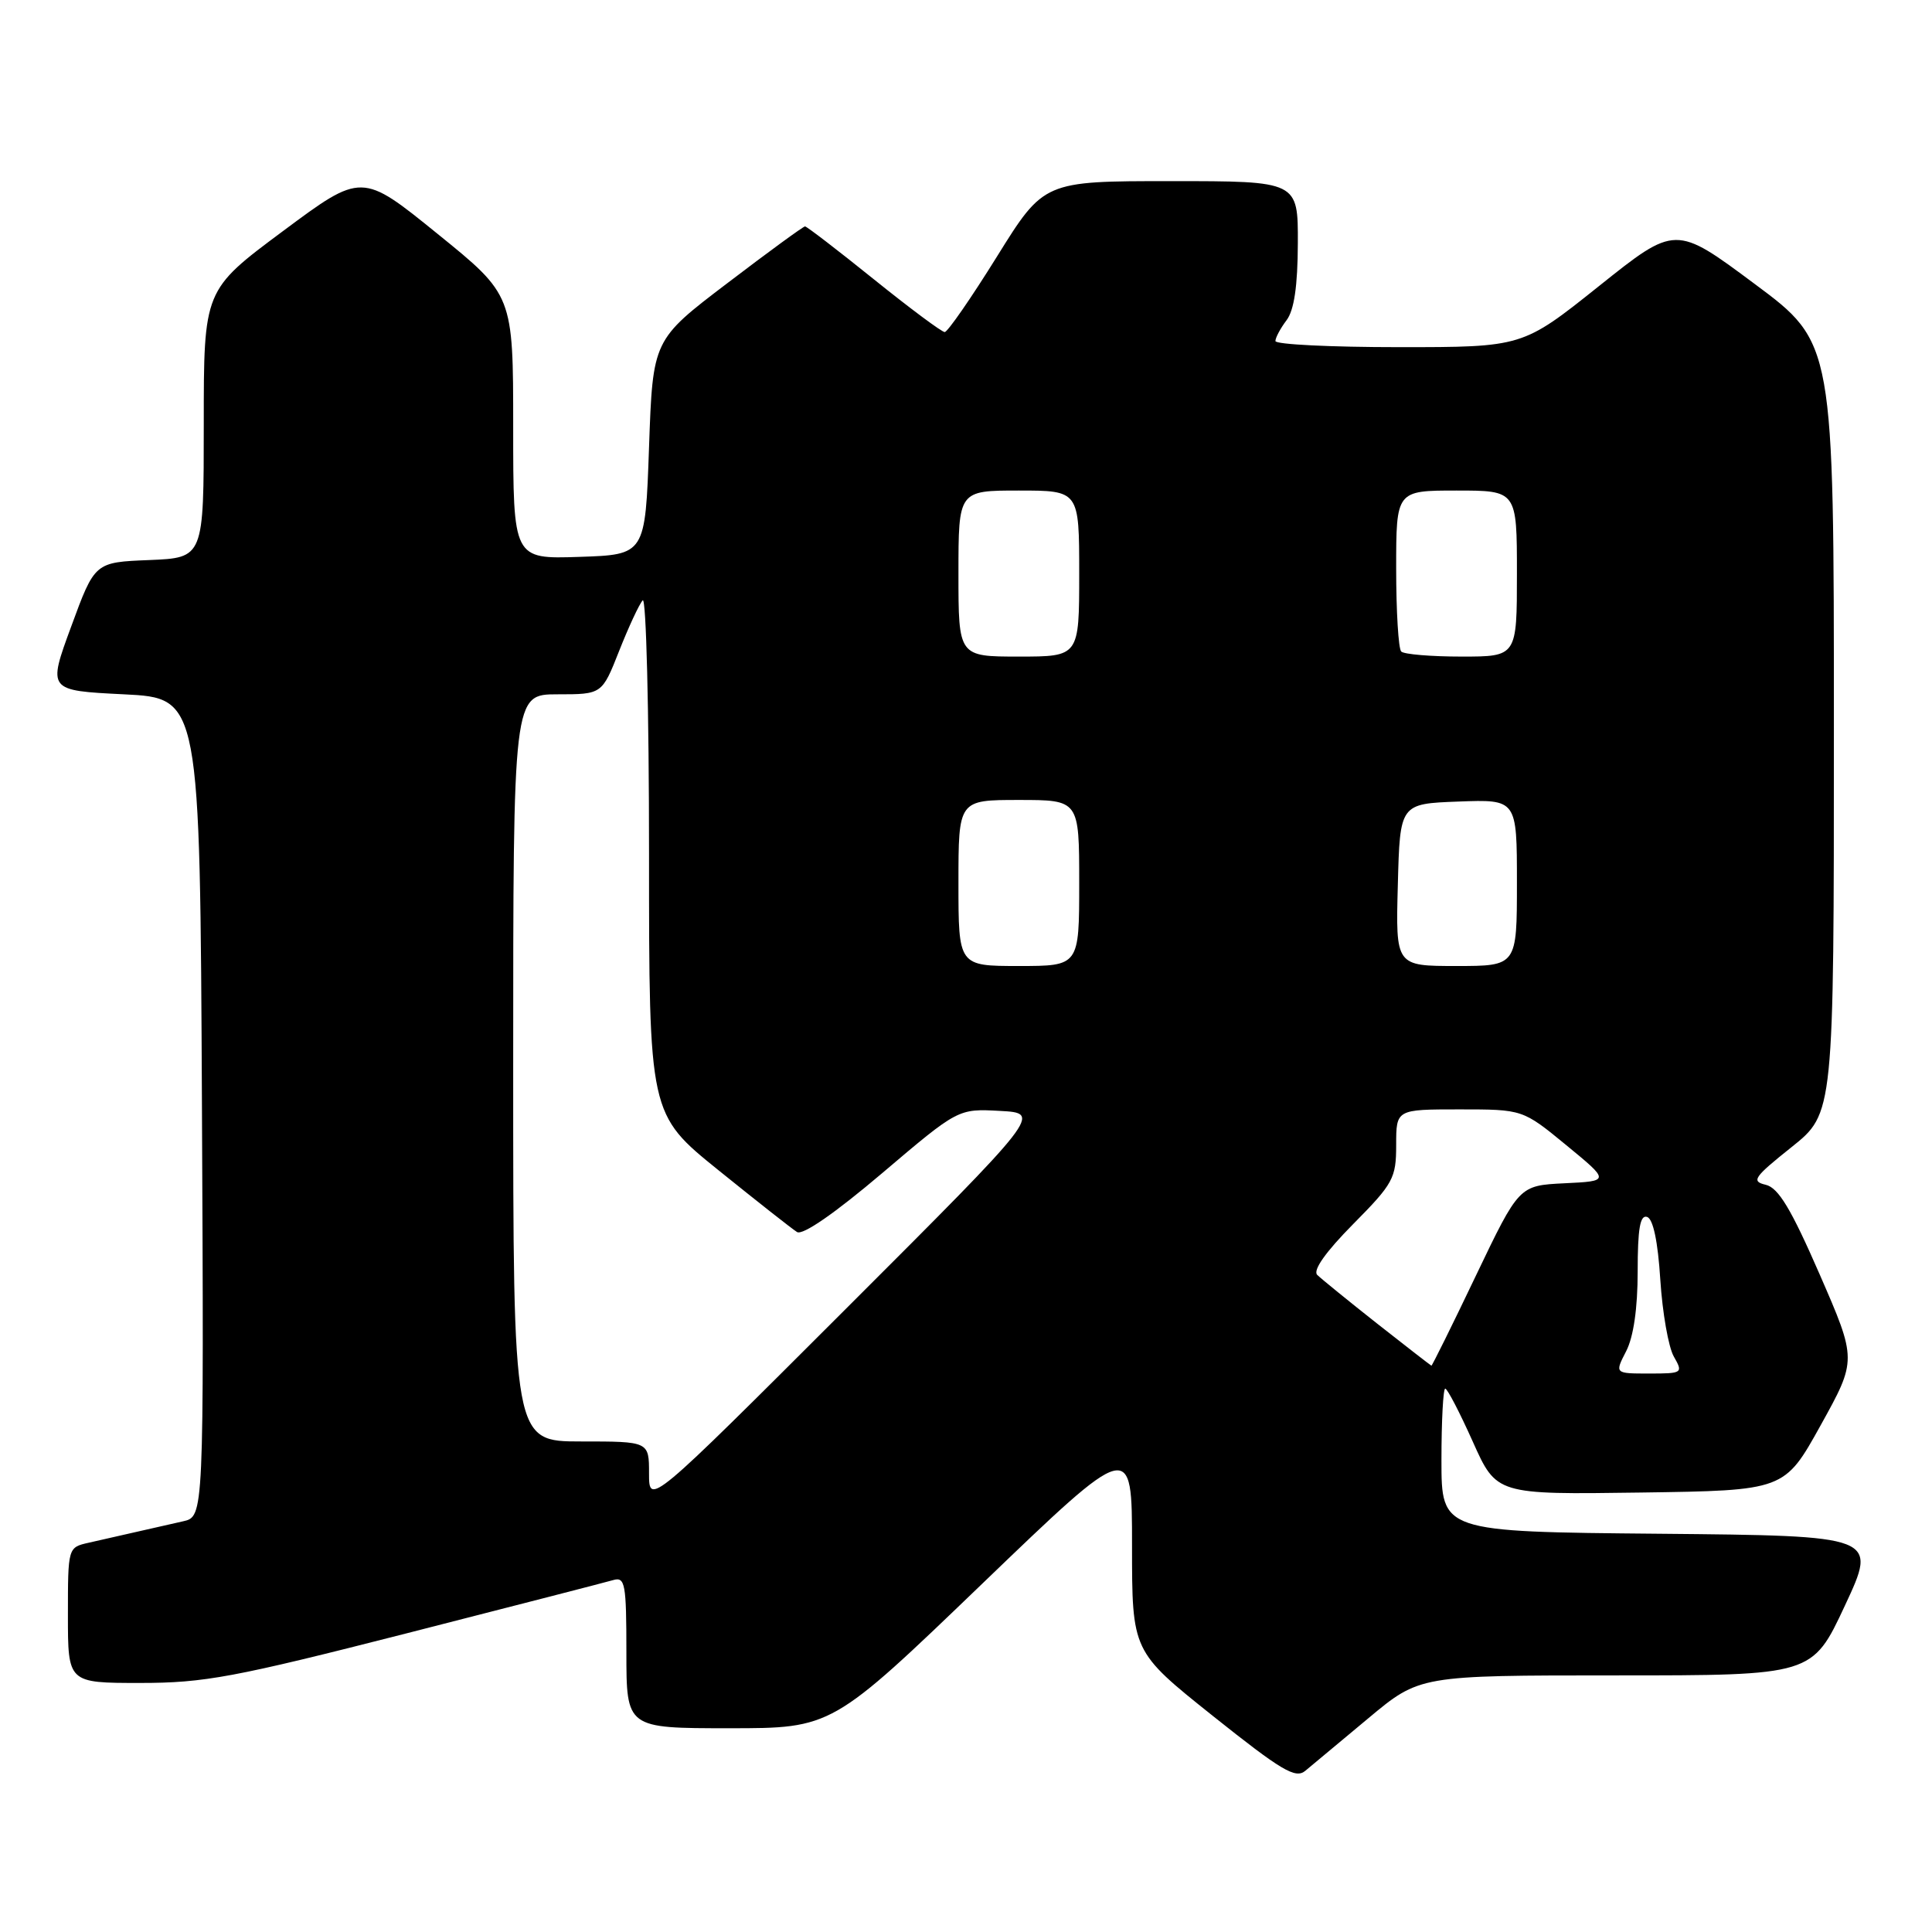 <?xml version="1.0" encoding="UTF-8" standalone="no"?>
<!DOCTYPE svg PUBLIC "-//W3C//DTD SVG 1.1//EN" "http://www.w3.org/Graphics/SVG/1.1/DTD/svg11.dtd" >
<svg xmlns="http://www.w3.org/2000/svg" xmlns:xlink="http://www.w3.org/1999/xlink" version="1.1" viewBox="0 0 256 256">
 <g >
 <path fill="currentColor"
d=" M 181.31 227.68 C 188.11 222.00 188.11 222.00 214.12 222.00 C 240.14 222.00 240.14 222.00 244.46 212.75 C 248.78 203.50 248.78 203.50 219.89 203.23 C 191.00 202.97 191.00 202.97 191.00 193.48 C 191.00 188.27 191.23 184.00 191.50 184.00 C 191.78 184.00 193.42 187.16 195.15 191.02 C 198.29 198.04 198.29 198.04 217.37 197.77 C 236.45 197.50 236.45 197.50 241.25 188.85 C 246.05 180.19 246.05 180.19 241.11 168.85 C 237.32 160.16 235.65 157.39 233.97 156.99 C 232.01 156.53 232.38 156.00 237.39 152.00 C 243.00 147.52 243.00 147.52 243.00 96.47 C 243.00 45.43 243.00 45.43 232.50 37.62 C 222.01 29.81 222.01 29.81 211.87 37.91 C 201.74 46.00 201.74 46.00 185.37 46.00 C 176.37 46.00 169.00 45.64 169.00 45.19 C 169.00 44.75 169.66 43.51 170.47 42.44 C 171.48 41.11 171.95 37.91 171.97 32.25 C 172.00 24.00 172.00 24.00 155.16 24.00 C 138.32 24.00 138.32 24.00 132.10 34.00 C 128.68 39.50 125.56 44.00 125.18 44.00 C 124.79 44.00 120.56 40.85 115.78 37.00 C 111.00 33.15 106.90 30.00 106.67 30.00 C 106.44 30.00 101.81 33.38 96.38 37.52 C 86.50 45.03 86.50 45.03 86.00 59.27 C 85.50 73.50 85.50 73.50 76.75 73.79 C 68.00 74.08 68.00 74.08 68.00 56.59 C 68.00 39.10 68.00 39.10 57.97 30.98 C 47.94 22.85 47.94 22.85 37.47 30.64 C 27.00 38.43 27.00 38.43 27.00 56.17 C 27.00 73.91 27.00 73.91 19.78 74.21 C 12.56 74.50 12.56 74.50 9.44 83.00 C 6.31 91.50 6.31 91.50 16.41 92.00 C 26.50 92.50 26.50 92.50 26.76 146.73 C 27.02 200.96 27.02 200.96 24.26 201.58 C 22.74 201.92 19.93 202.56 18.00 203.00 C 16.07 203.44 13.26 204.08 11.75 204.42 C 9.00 205.04 9.00 205.04 9.00 214.02 C 9.00 223.00 9.00 223.00 18.57 223.00 C 27.08 223.00 30.98 222.27 53.82 216.44 C 67.94 212.83 80.29 209.65 81.25 209.37 C 82.83 208.91 83.00 209.82 83.00 218.93 C 83.00 229.00 83.00 229.00 96.62 229.00 C 110.24 229.00 110.24 229.00 130.12 209.88 C 150.00 190.76 150.00 190.76 150.00 204.79 C 150.00 218.82 150.00 218.82 160.71 227.37 C 169.82 234.63 171.66 235.73 172.96 234.64 C 173.81 233.93 177.56 230.80 181.31 227.68 Z  M 86.00 195.24 C 86.00 191.00 86.00 191.00 77.00 191.00 C 68.00 191.00 68.00 191.00 68.00 141.50 C 68.00 92.00 68.00 92.00 73.88 92.00 C 79.77 92.00 79.77 92.00 82.04 86.25 C 83.29 83.09 84.69 80.07 85.16 79.55 C 85.62 79.03 86.00 94.13 86.00 113.11 C 86.00 147.63 86.00 147.63 95.20 155.06 C 100.27 159.15 104.95 162.84 105.61 163.25 C 106.36 163.72 110.63 160.76 116.89 155.45 C 126.96 146.90 126.96 146.90 132.49 147.20 C 138.03 147.50 138.03 147.50 112.02 173.49 C 86.00 199.49 86.00 199.49 86.00 195.24 Z  M 215.47 179.05 C 216.45 177.16 217.00 173.35 217.00 168.47 C 217.00 162.81 217.32 160.94 218.25 161.25 C 219.05 161.51 219.68 164.51 220.00 169.58 C 220.28 173.94 221.08 178.51 221.79 179.75 C 223.04 181.94 222.95 182.00 218.51 182.00 C 213.95 182.00 213.95 182.00 215.47 179.05 Z  M 182.50 175.40 C 178.65 172.36 175.07 169.45 174.54 168.93 C 173.93 168.33 175.66 165.88 179.29 162.21 C 184.62 156.83 185.00 156.12 185.00 151.72 C 185.00 147.00 185.00 147.00 193.39 147.00 C 201.77 147.00 201.77 147.00 207.55 151.75 C 213.33 156.50 213.33 156.50 207.30 156.79 C 201.28 157.09 201.28 157.09 195.56 169.04 C 192.42 175.62 189.76 180.98 189.67 180.96 C 189.58 180.93 186.35 178.43 182.50 175.40 Z  M 127.00 117.00 C 127.00 106.00 127.00 106.00 135.00 106.00 C 143.00 106.00 143.00 106.00 143.00 117.00 C 143.00 128.00 143.00 128.00 135.00 128.00 C 127.00 128.00 127.00 128.00 127.00 117.00 Z  M 185.22 117.25 C 185.50 106.50 185.50 106.50 193.25 106.21 C 201.00 105.92 201.00 105.92 201.00 116.96 C 201.00 128.00 201.00 128.00 192.97 128.00 C 184.93 128.00 184.93 128.00 185.22 117.25 Z  M 127.00 76.00 C 127.00 65.00 127.00 65.00 135.00 65.00 C 143.00 65.00 143.00 65.00 143.00 76.00 C 143.00 87.00 143.00 87.00 135.00 87.00 C 127.00 87.00 127.00 87.00 127.00 76.00 Z  M 185.67 86.33 C 185.30 85.97 185.00 81.02 185.00 75.33 C 185.00 65.00 185.00 65.00 193.00 65.00 C 201.00 65.00 201.00 65.00 201.00 76.00 C 201.00 87.00 201.00 87.00 193.67 87.00 C 189.63 87.00 186.03 86.70 185.67 86.33 Z "/>
</g>
</svg>